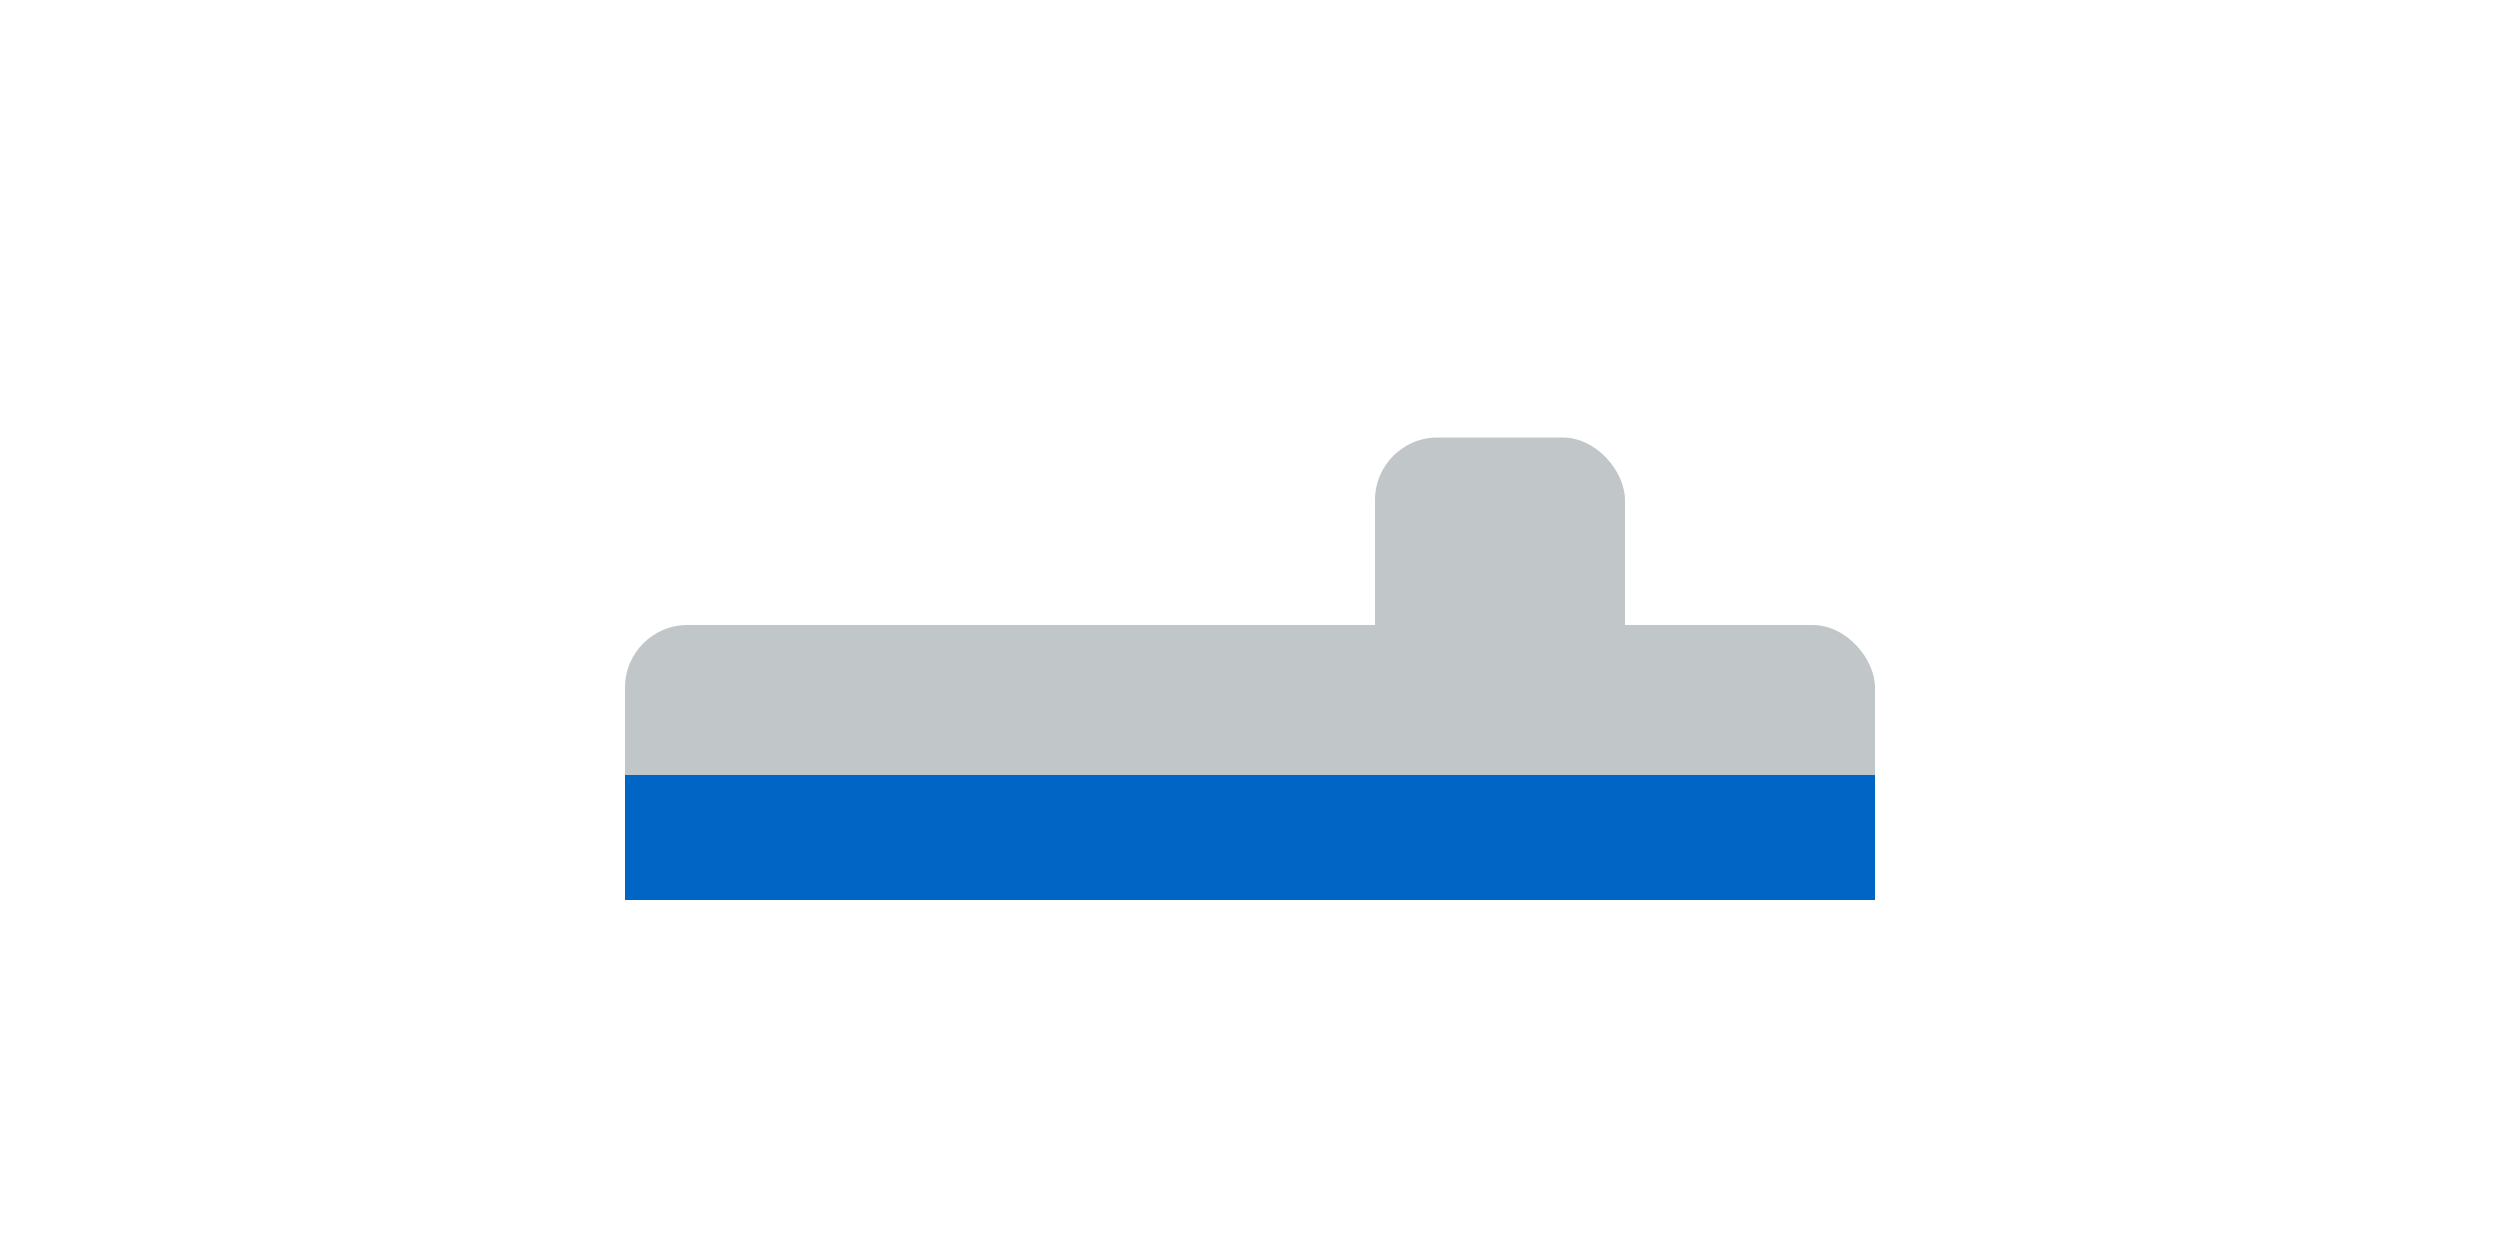 <?xml version="1.0" encoding="UTF-8" standalone="no"?>
<!DOCTYPE xml>
<svg
	width="400"
	height="200"
	version="1.0"
	xmlns="http://www.w3.org/2000/svg">
	<!-- Background -->
	<!-- <rect width="100%" height="100%" rx="10" x="0%" y="0%" style="fill: rgb(0, 101, 196);" /> -->
	<!-- Body -->
	<rect width="50%" height="20%" rx="10" x="25%" y="50%" style="fill: rgb(193, 199, 201);" >
		<animate
			attributeName="y"
			values="50%;48%;50%"
			dur="3s"
			repeatCount="indefinite" />
	</rect>
	<!-- Head -->
	<rect width="10%" height="20%" rx="10" x="55%" y="35%" style="fill: rgb(193, 199, 201);">
		<animate
			attributeName="y"
			values="35%;33%;35%"
			dur="3s"
			repeatCount="indefinite" />
	</rect>
	<!-- Wave Cover -->
	<rect width="50%" height="10%" rx="0" x="25%" y="62%" style="fill: rgb(0, 101, 196);" />
</svg>
